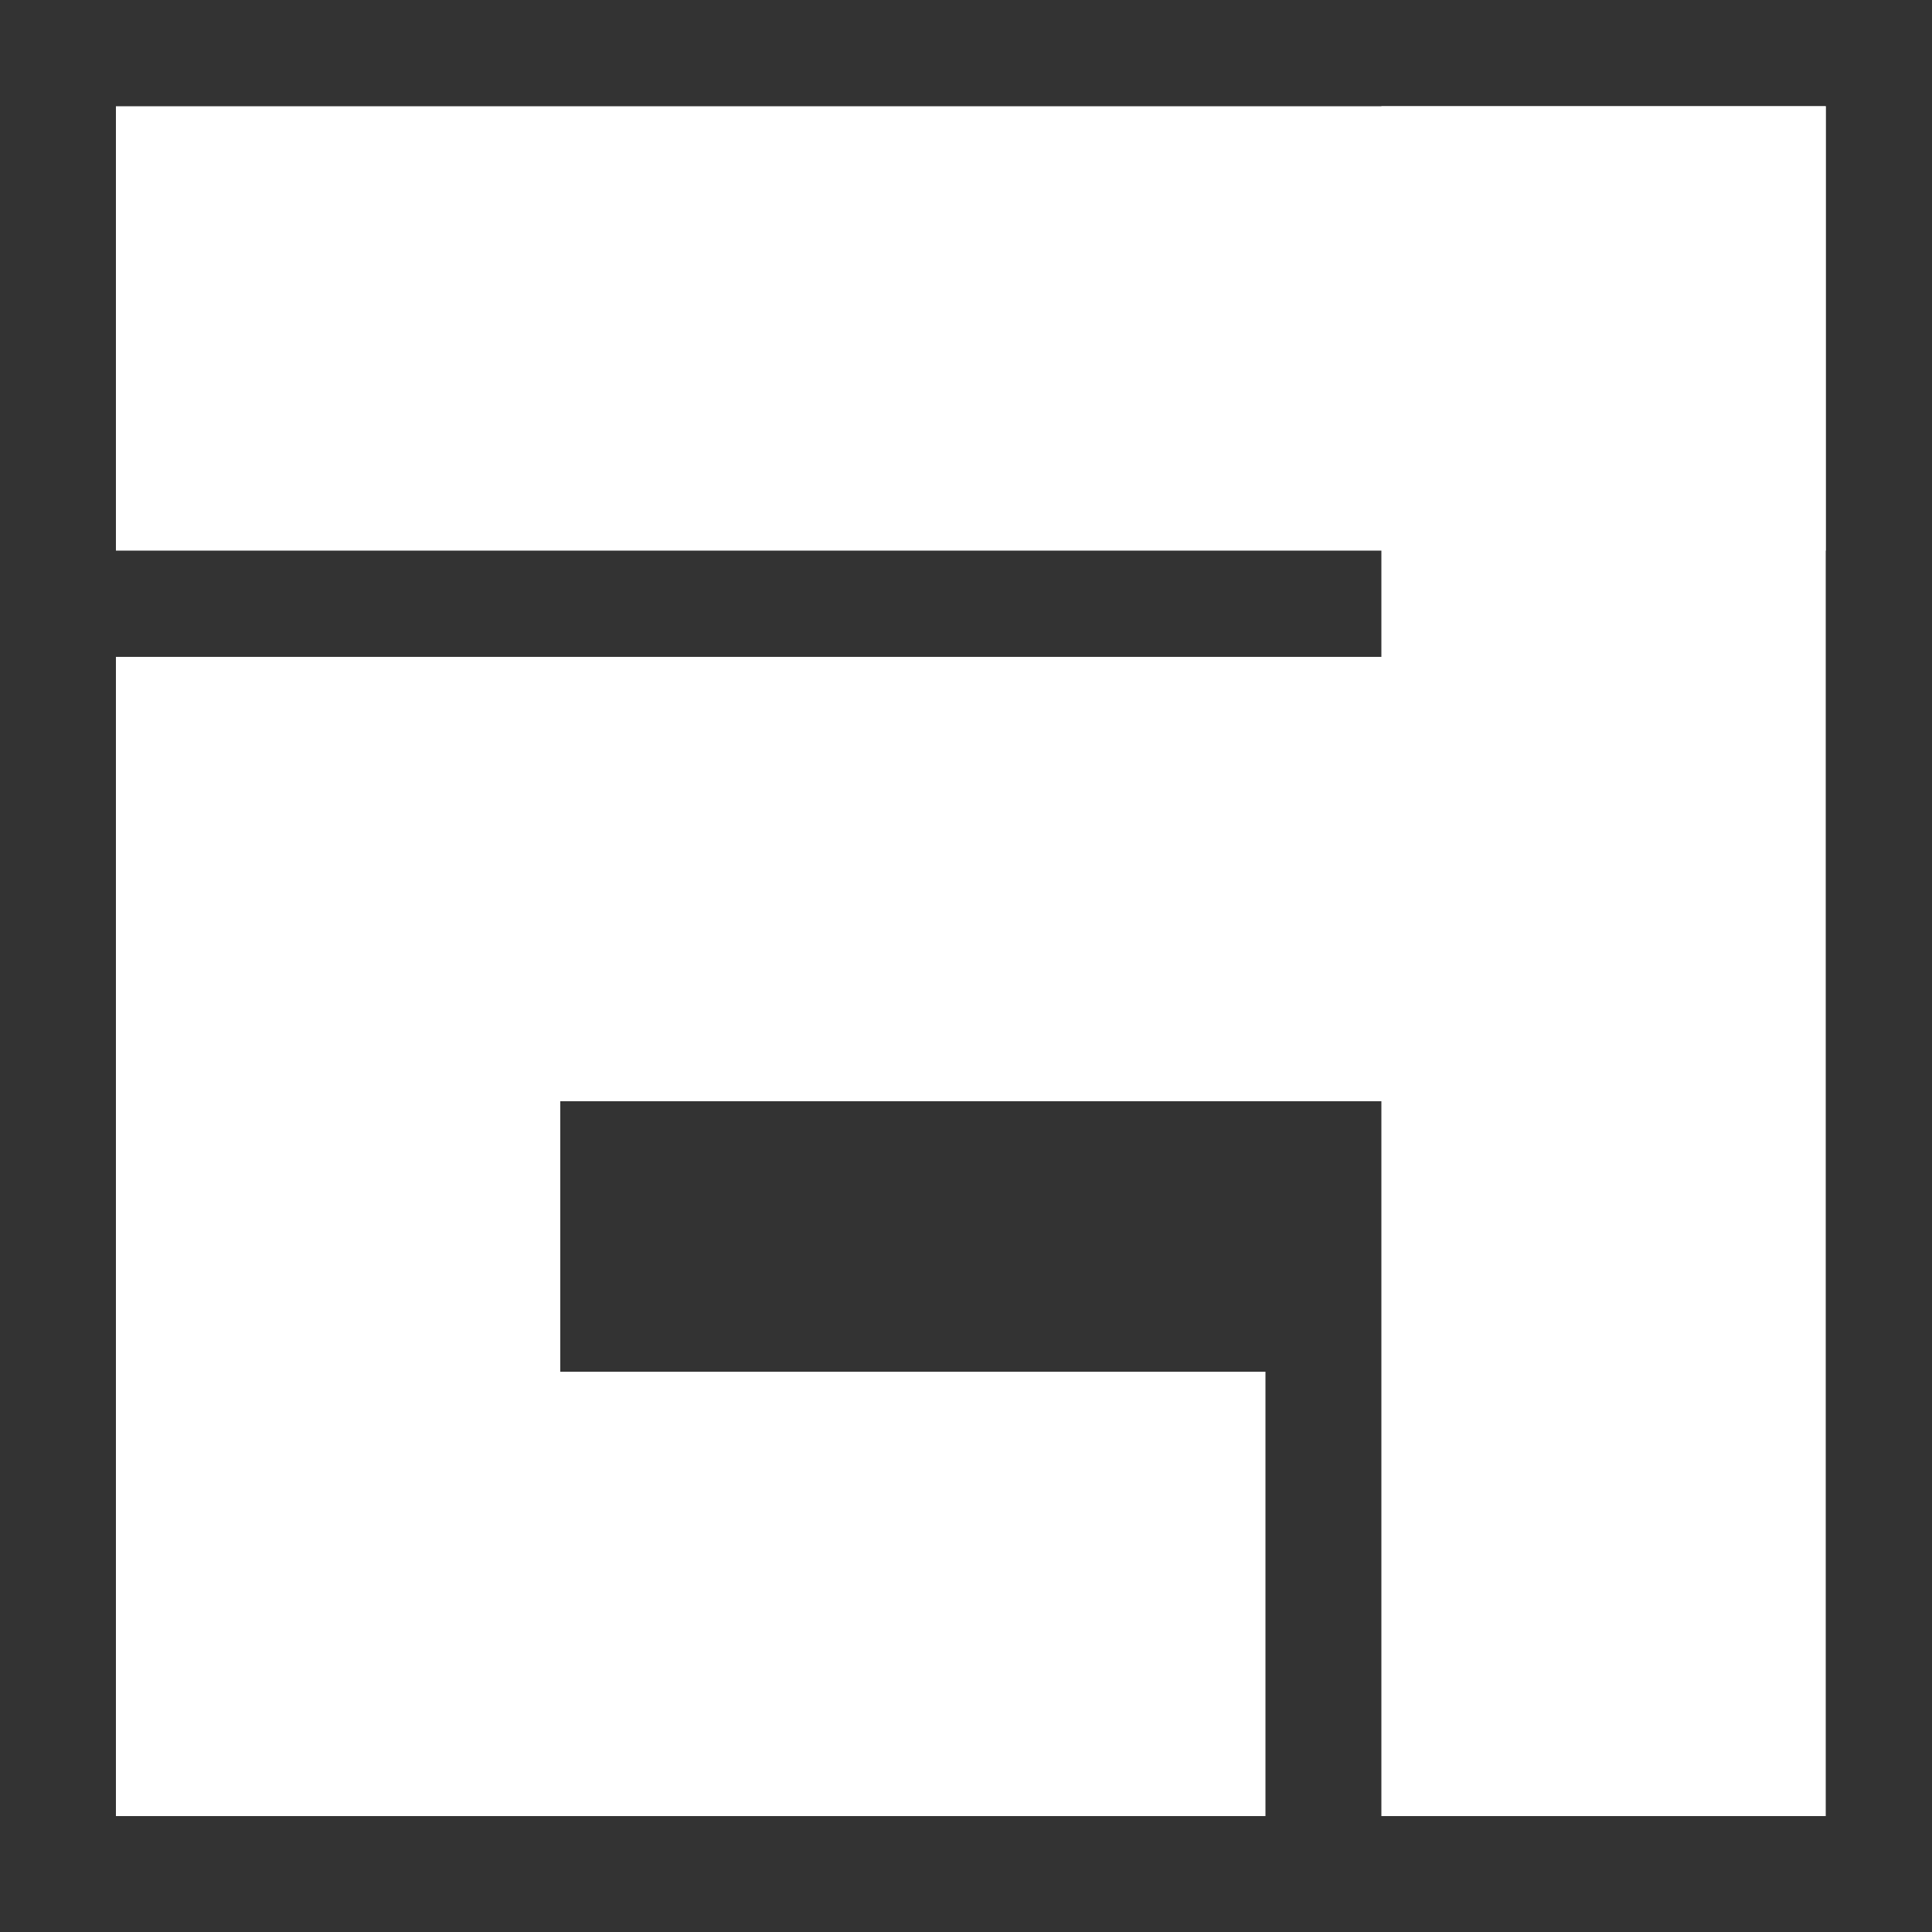 <svg width="200" height="200" viewBox="0 0 200 200" fill="none" xmlns="http://www.w3.org/2000/svg">
<rect x="0" y="0" width="200" height="200" fill="#333333" stroke="none"/>
<rect x="12" y="11" width="177" height="46" fill="white"/>
<rect x="143" y="188" width="177" height="46" transform="rotate(-90 143 188)" fill="white"/>
<rect x="12" y="68" width="151" height="46" fill="white"/>
<rect x="12" y="142" width="119" height="46" fill="white"/>
<rect x="12" y="188" width="119" height="46" transform="rotate(-90 12 188)" fill="white"/>
</svg>
